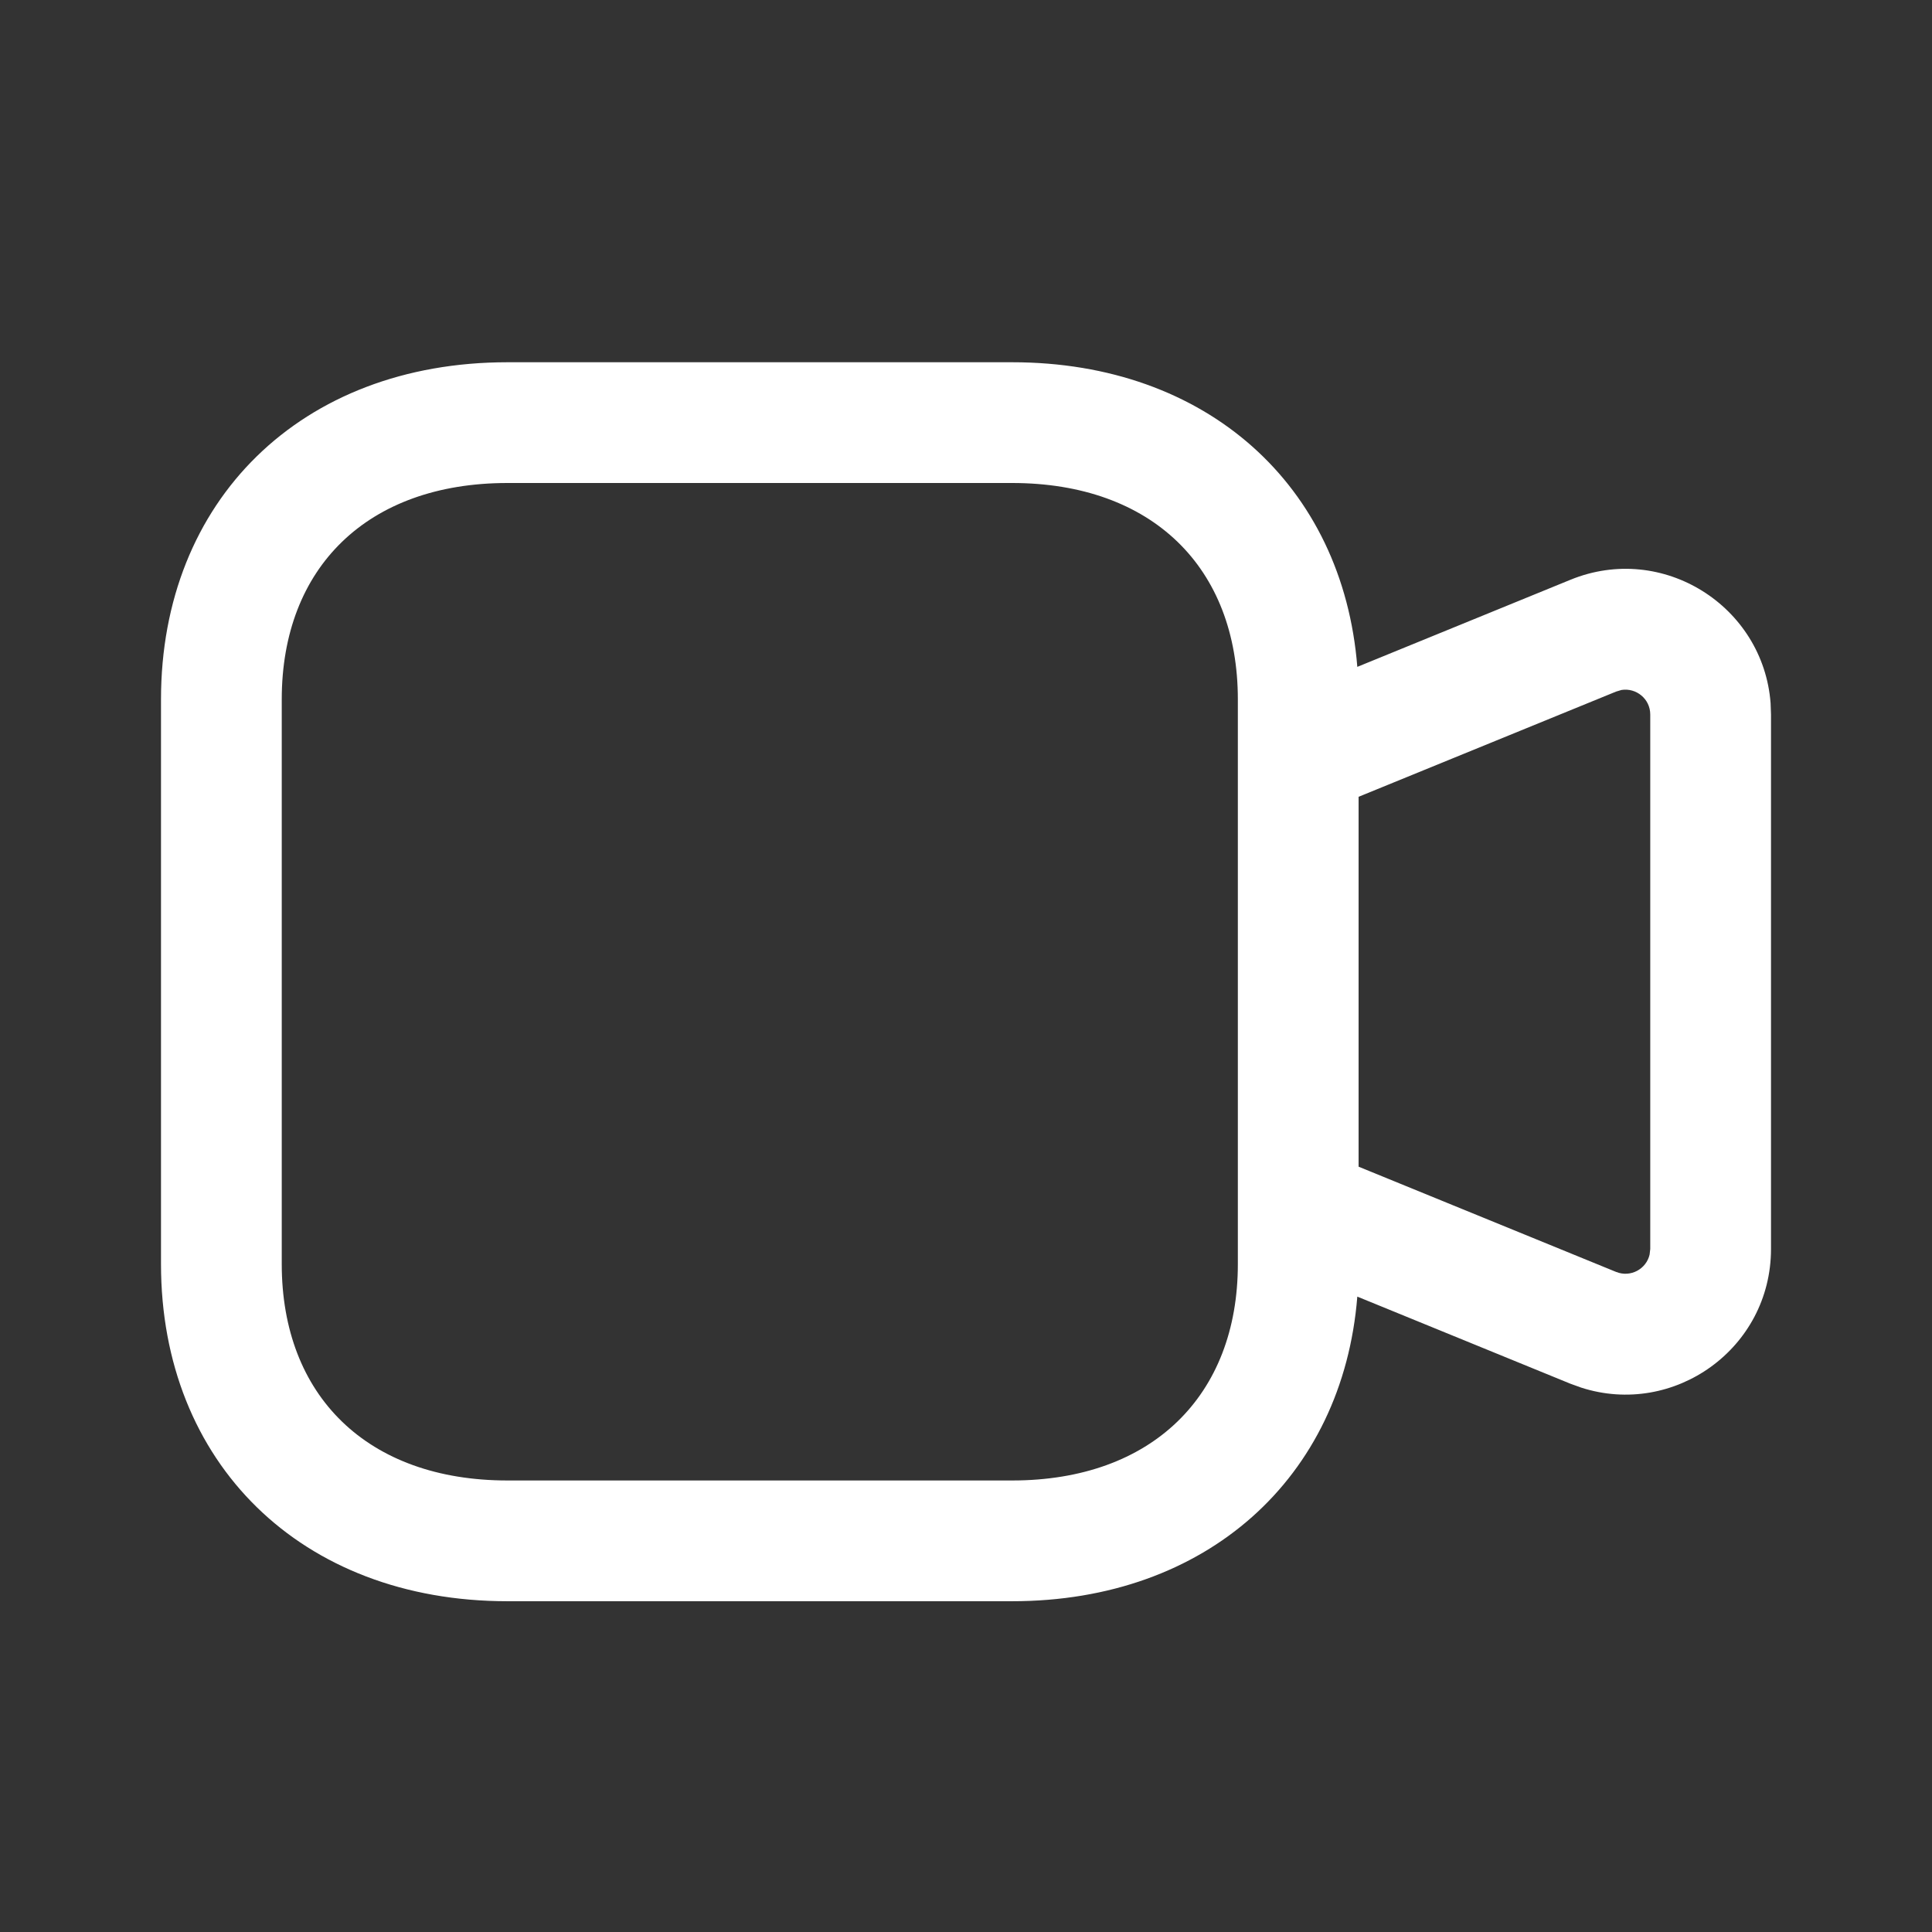<svg width="24" height="24" viewBox="0 0 24 24" fill="#ffffffff" xmlns="http://www.w3.org/2000/svg">
<rect x="0" y="0" width="24" height="24" fill="#333333" stroke="none"/>
<path fill-rule="evenodd" clip-rule="evenodd" d="M12.573 4.5H6.304C3.739 4.5 2 6.219 2 8.688V15.703C2 18.172 3.739 19.891 6.304 19.891H12.573C14.991 19.891 16.681 18.355 16.861 16.107L19.508 17.189L19.641 17.237C20.793 17.609 22 16.753 22 15.515V8.876L21.995 8.735C21.904 7.529 20.654 6.734 19.509 7.202L16.861 8.284C16.682 6.034 14.995 4.5 12.573 4.5ZM15.377 9.367C15.377 9.385 15.377 9.404 15.377 9.422V14.969C15.377 14.987 15.377 15.005 15.377 15.023V15.703C15.377 17.337 14.309 18.391 12.573 18.391H6.304C4.564 18.391 3.5 17.339 3.5 15.703V8.688C3.5 7.051 4.564 6 6.304 6H12.573C14.313 6 15.377 7.052 15.377 8.688V9.367ZM16.877 14.493V9.898L20.076 8.591L20.143 8.571C20.325 8.542 20.5 8.681 20.5 8.876V15.515L20.492 15.585C20.451 15.764 20.256 15.873 20.075 15.8L16.877 14.493Z" fill="#ffffffff"/>
</svg>
